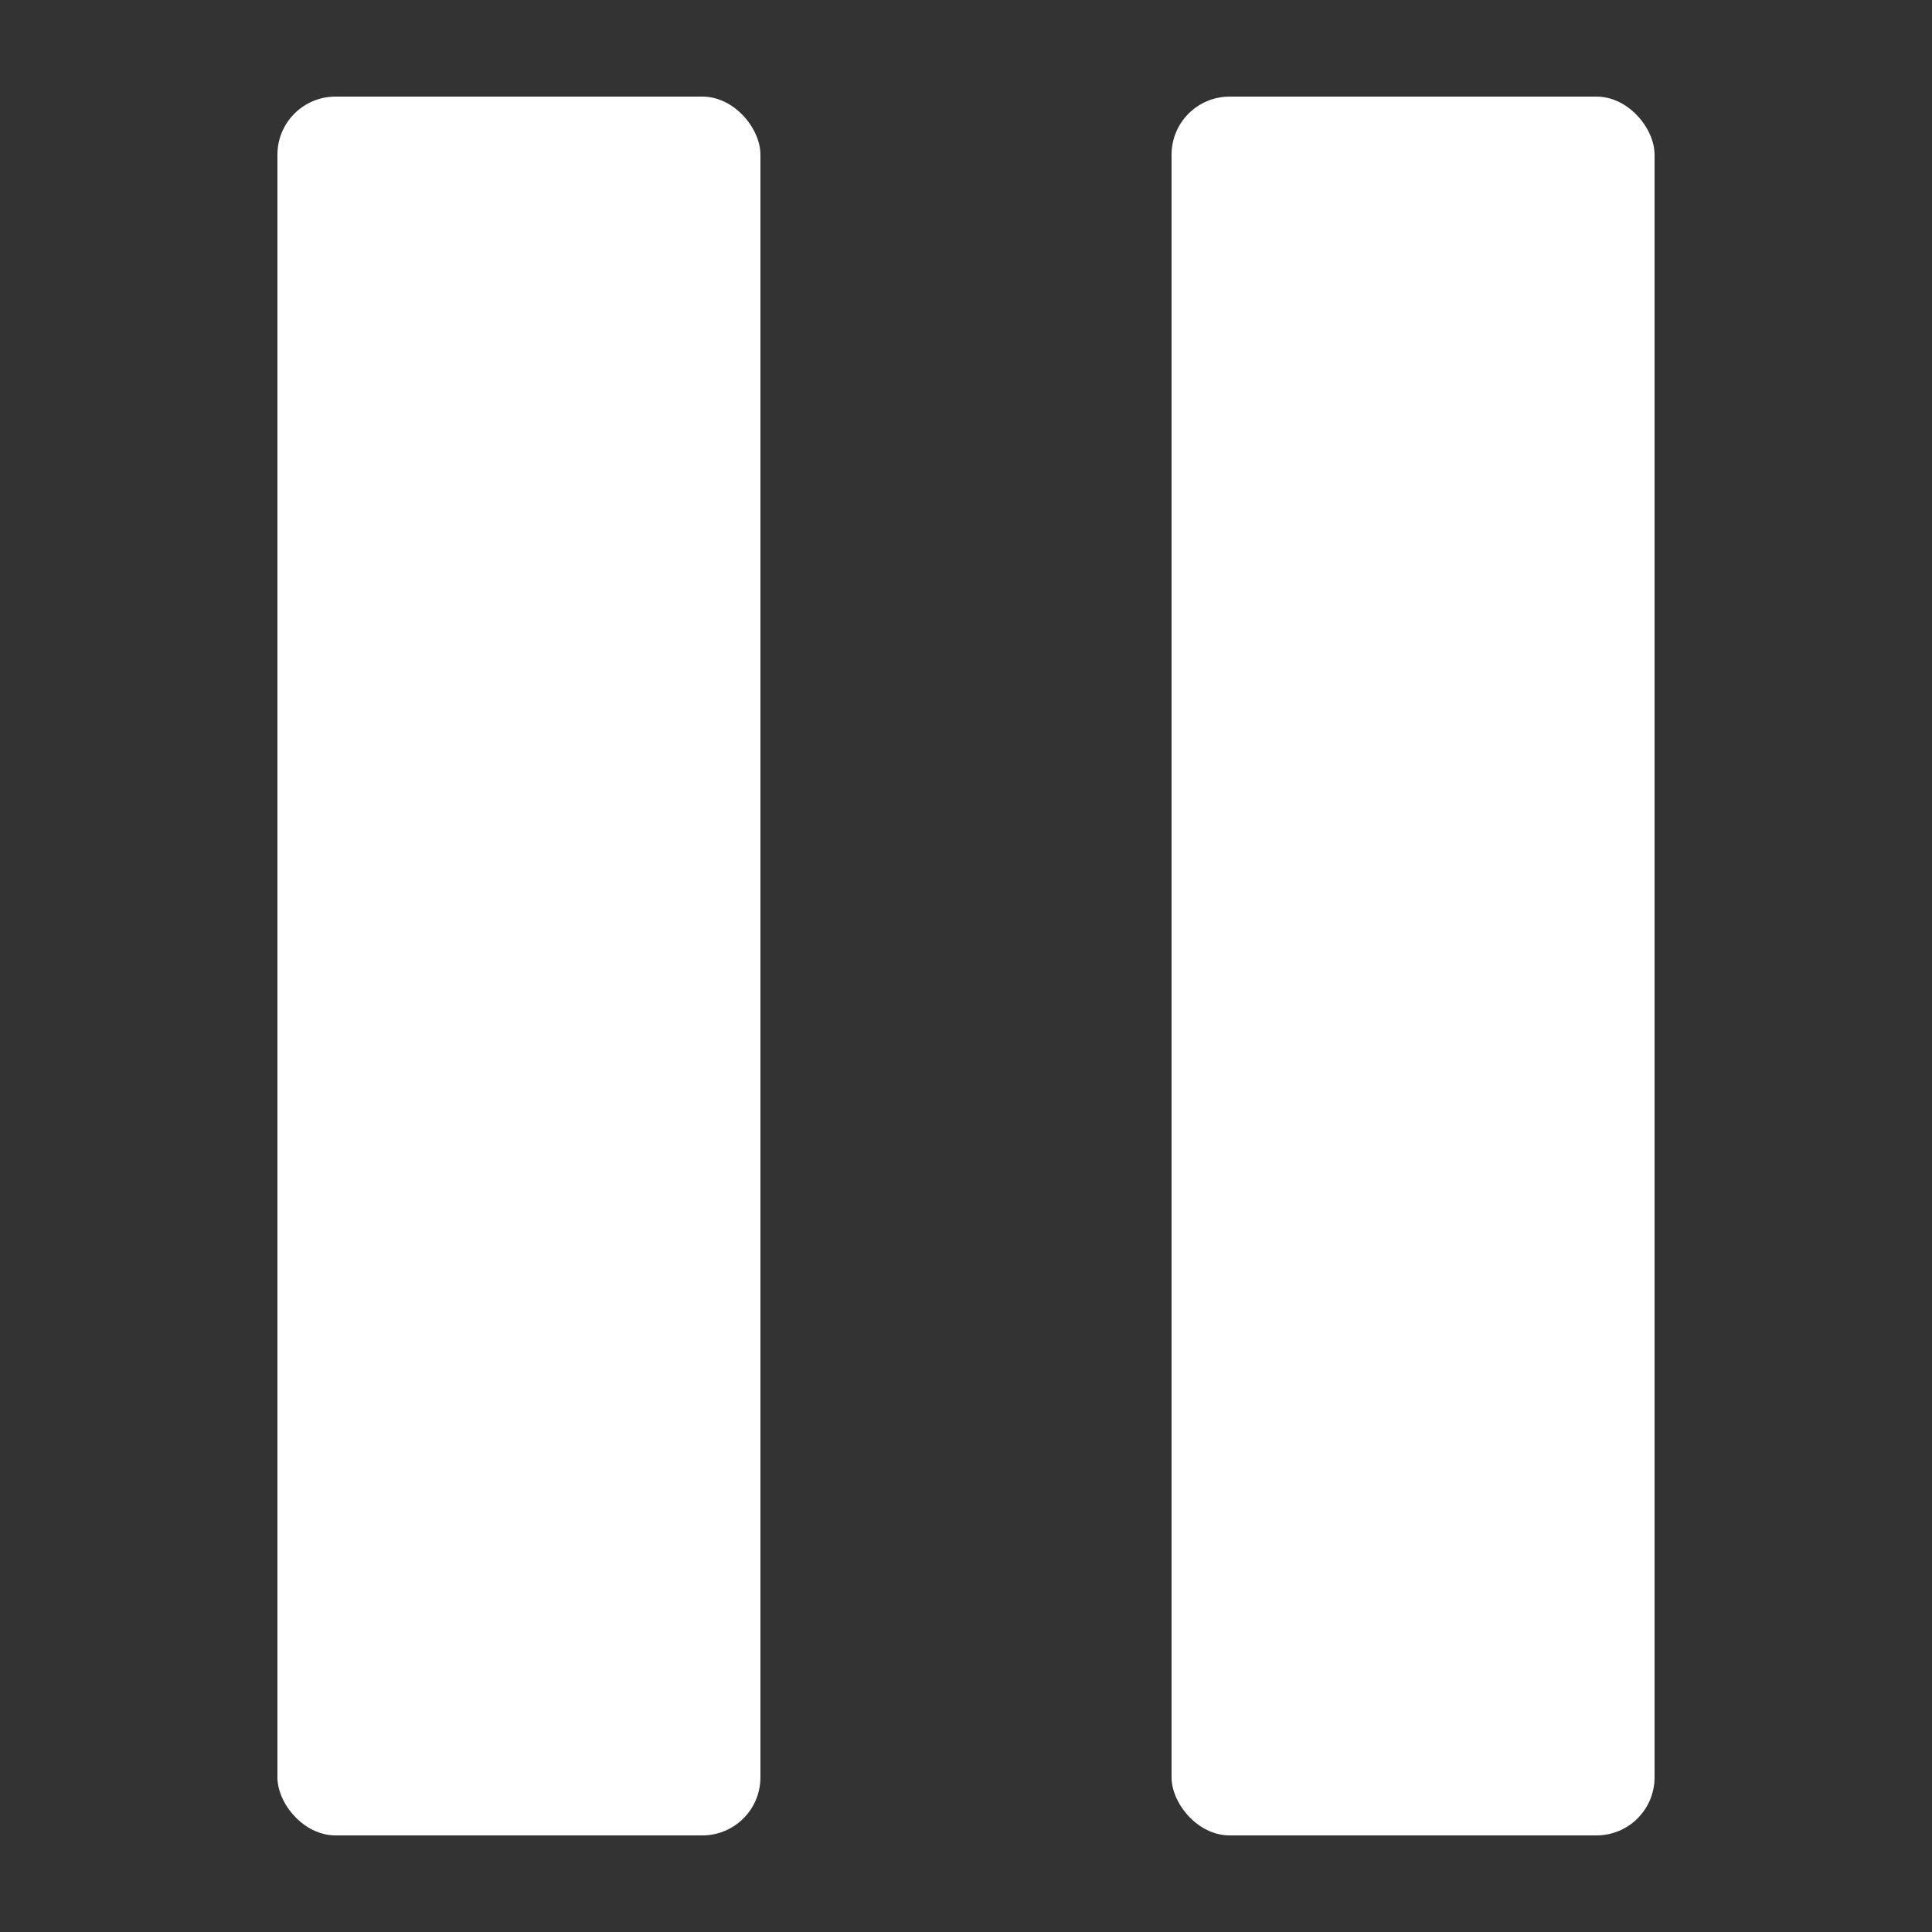 <svg viewBox="0 0 200 200" xmlns="http://www.w3.org/2000/svg"><rect x="0" y="0" width="200" height="200" fill="#333333" stroke="none"/><g fill="#fff"><rect height="180" rx="6.01" width="50" x="28.72" y="10"/><rect height="180" rx="6.01" width="50" x="121.28" y="10"/></g></svg>